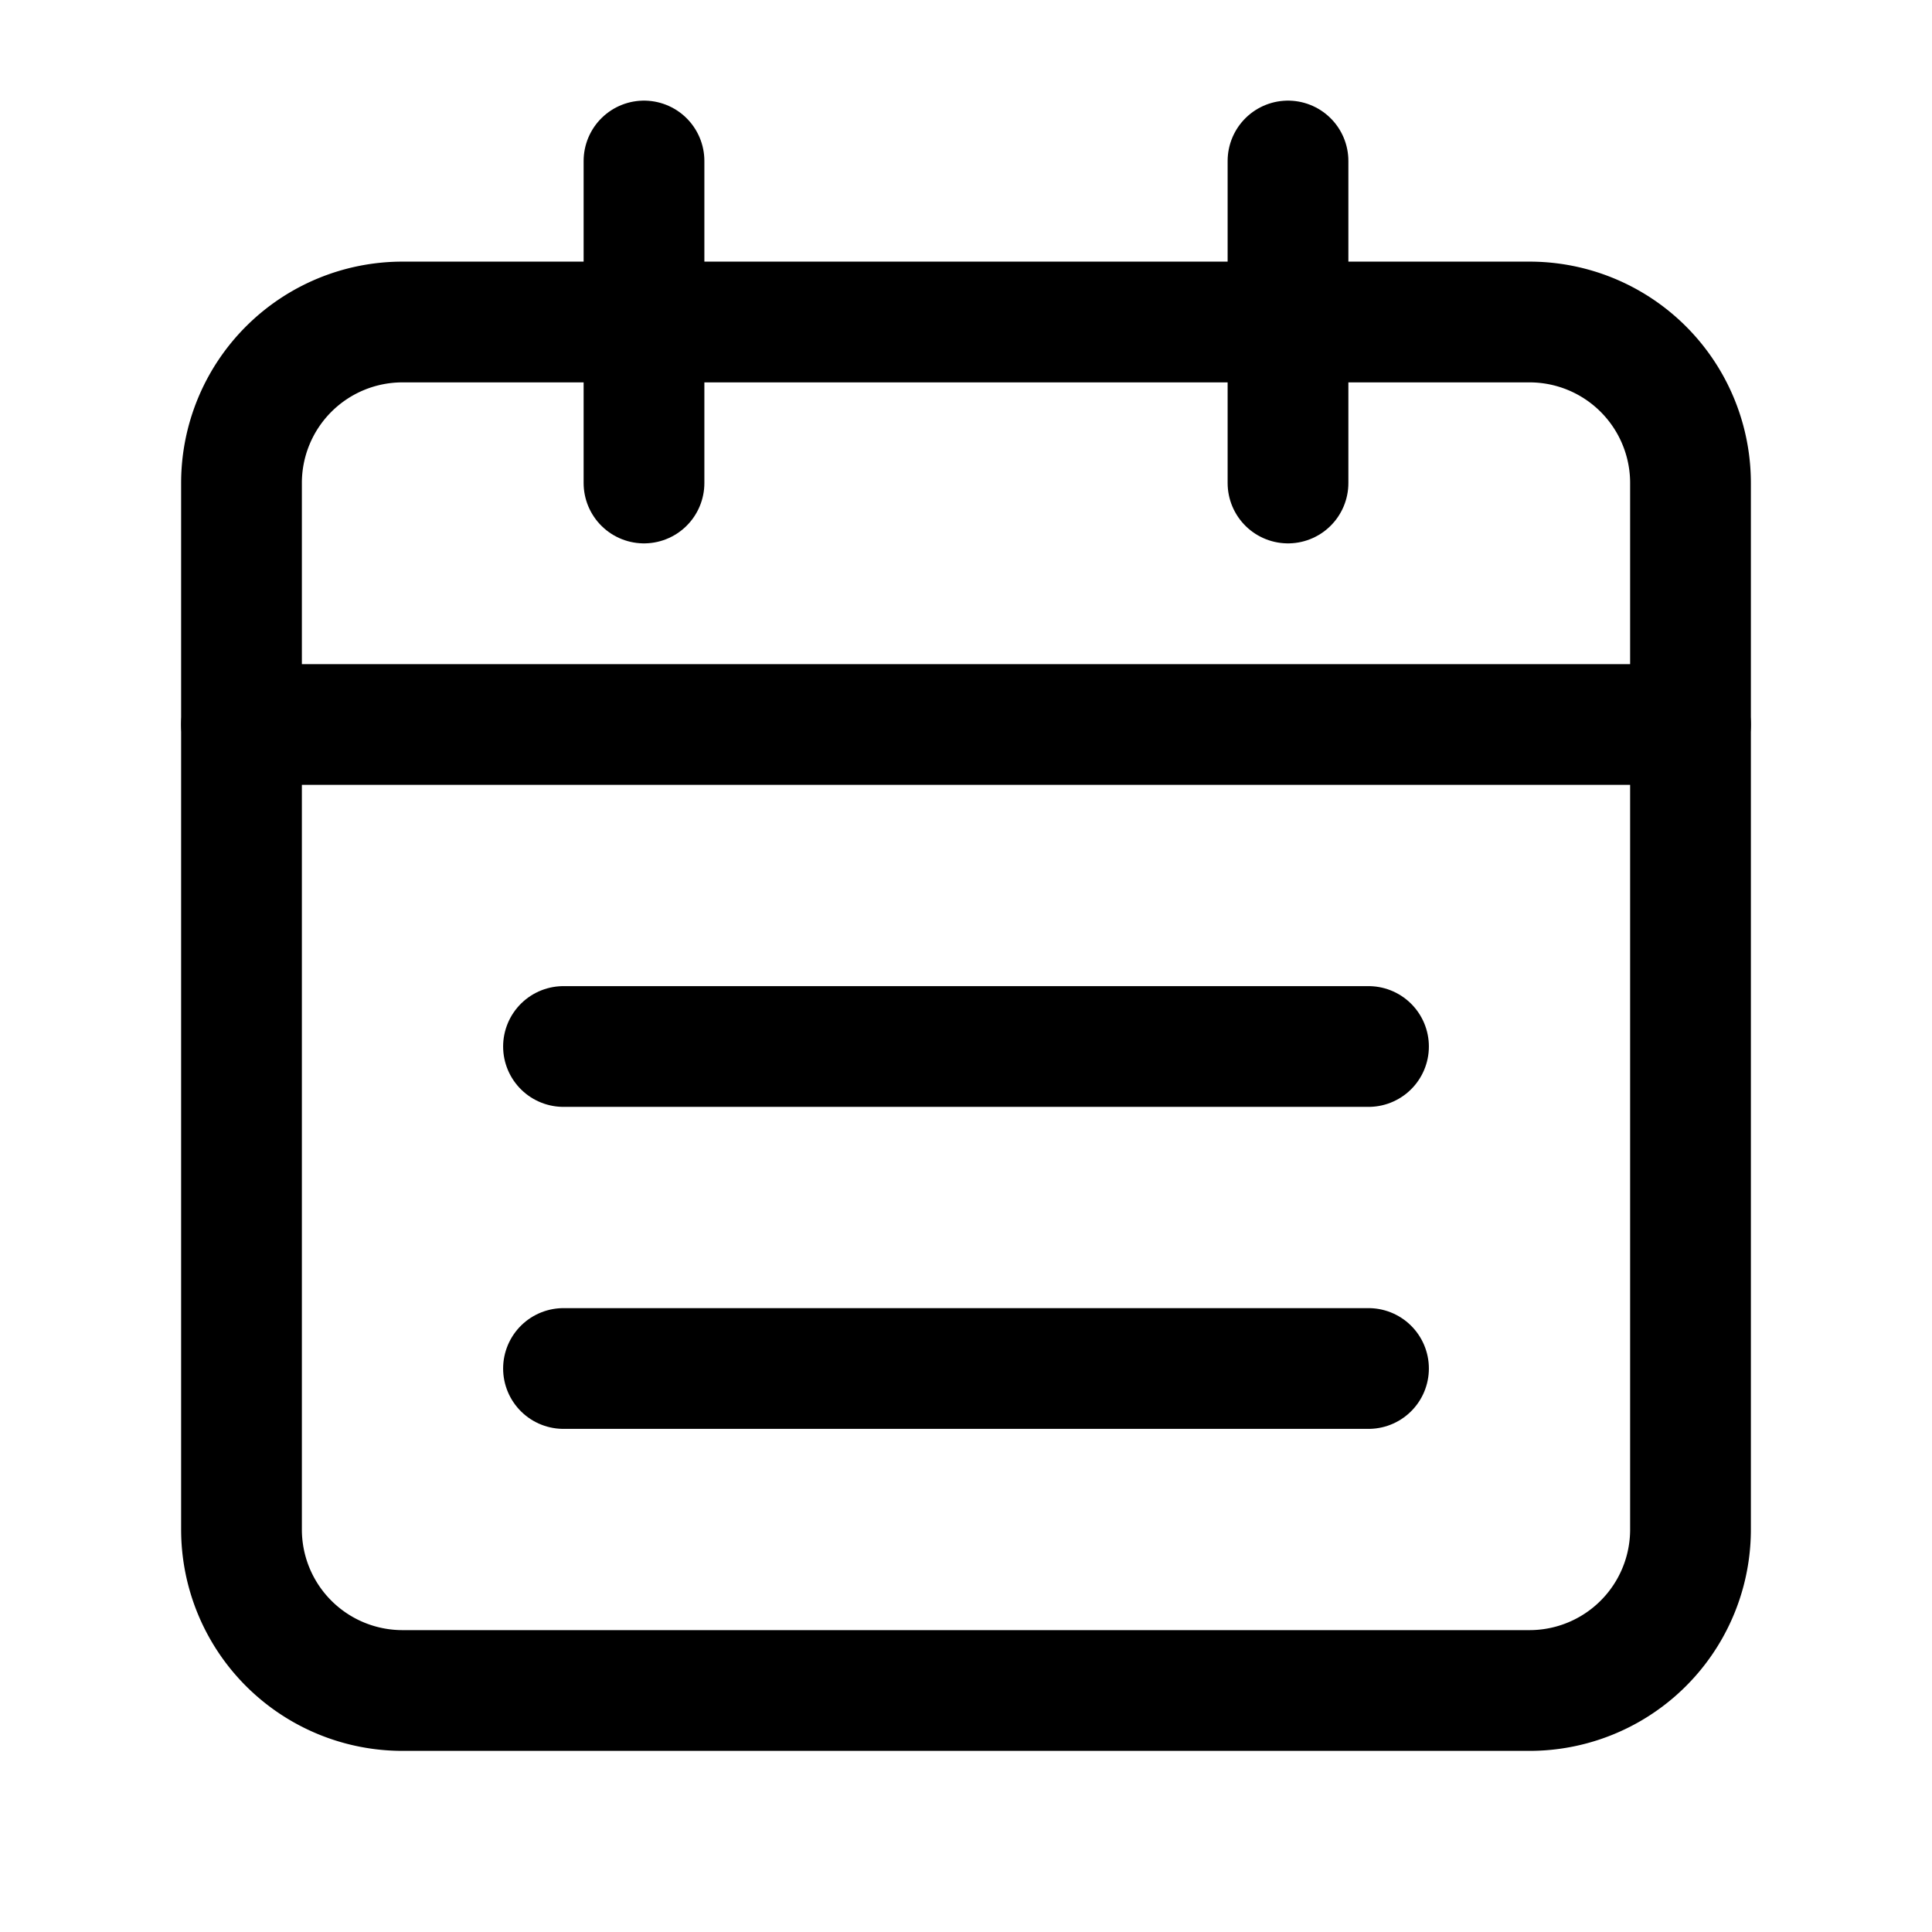 <svg version="1.1" viewBox="0 0 24 24" xmlns="http://www.w3.org/2000/svg"><title>account calendar schedule</title><g class="nc-icon-wrapper"><g stroke-linecap="round" stroke-width="1.5" stroke="currentColor" fill="none" stroke-linejoin="round"><path d="M16 2v4"/><path d="M8 2v4"/><path d="M3 9h18"/><path d="M19 4H5a2 2 0 0 0-2 2v13a2 2 0 0 0 2 2h14a2 2 0 0 0 2-2V6a2 2 0 0 0-2-2z"/><path d="M7 13h10"/><path d="M7 17h10"/></g><path fill="none" d="M0 0h24v24H0z"/></g></svg>